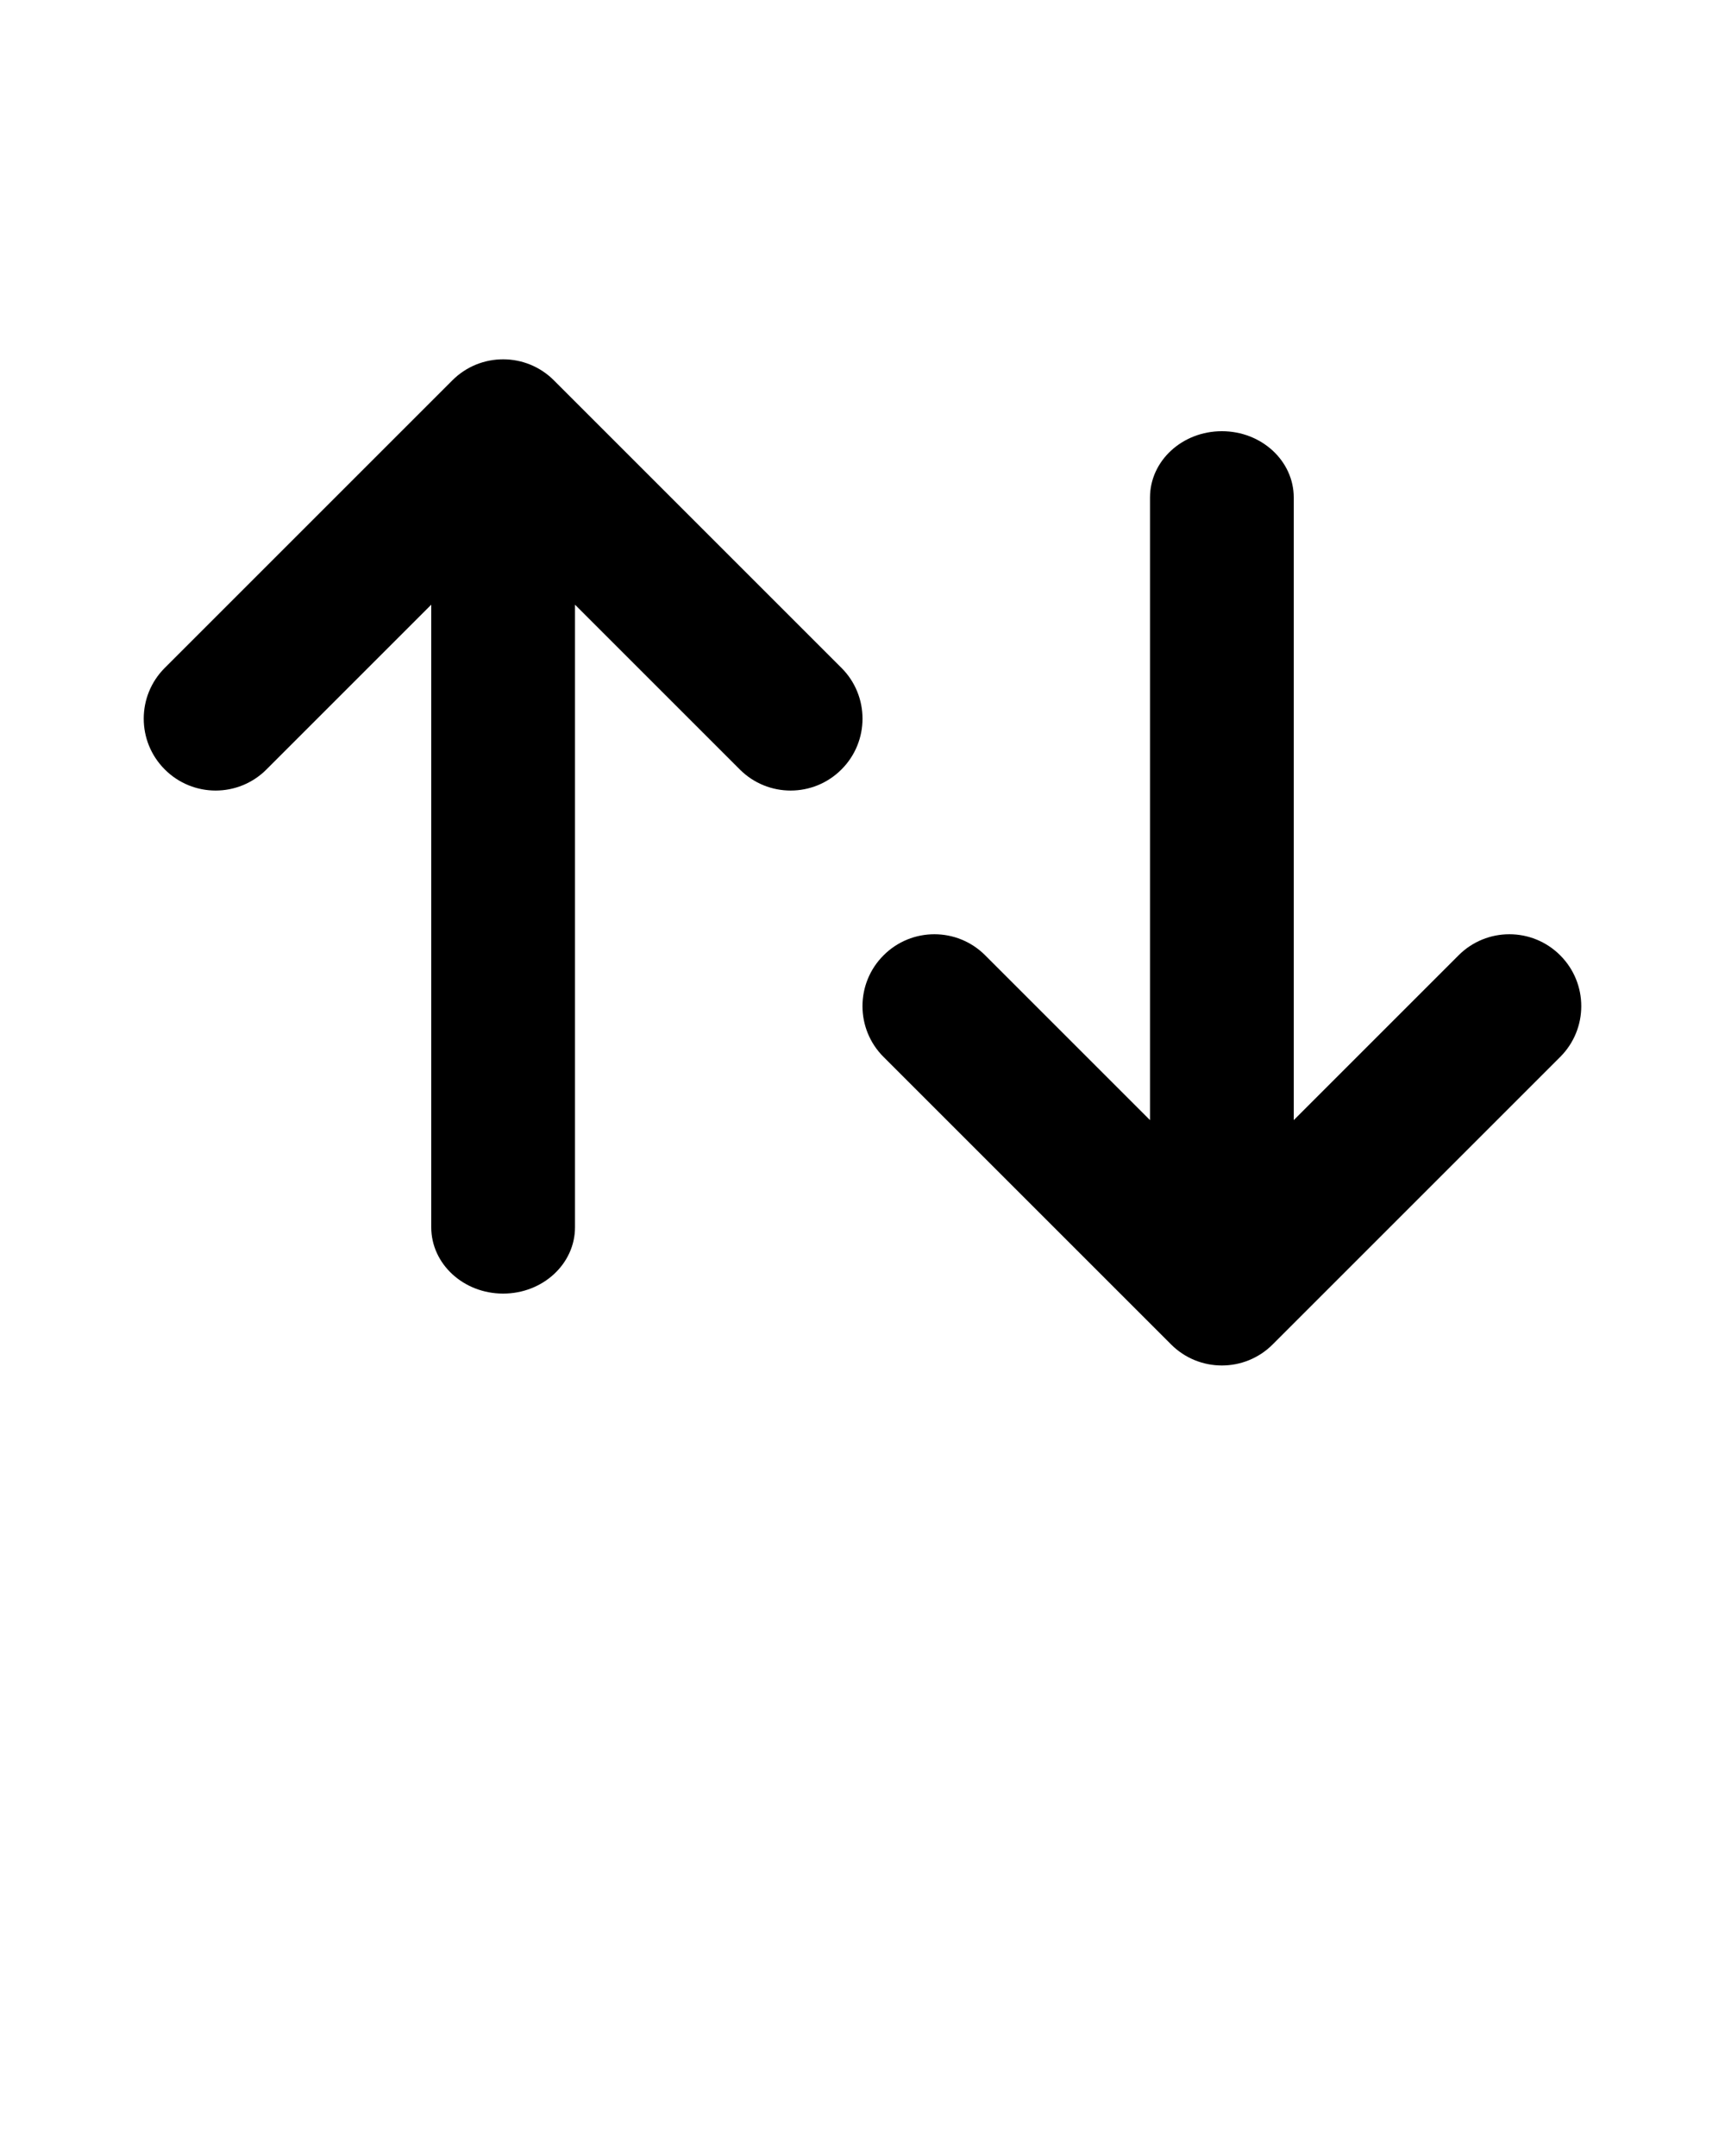 <svg xmlns="http://www.w3.org/2000/svg" xmlns:xlink="http://www.w3.org/1999/xlink" viewBox="0 0 24 30" version="1.1"
  x="0px" y="0px">
  <g stroke="none" stroke-width="1" fill="none" fill-rule="evenodd">
    <g fill-rule="nonzero" fill="#000000">
      <path
        d="M6,8.414 L3.707,10.707 C3.317,11.098 2.683,11.098 2.293,10.707 C1.902,10.317 1.902,9.683 2.293,9.293 L6.293,5.293 C6.683,4.902 7.317,4.902 7.707,5.293 L11.707,9.293 C12.098,9.683 12.098,10.317 11.707,10.707 C11.317,11.098 10.683,11.098 10.293,10.707 L8,8.414 L8,17.077 C8,17.587 7.552,18 7,18 C6.448,18 6,17.587 6,17.077 L6,8.414 Z M16,15.586 L16,6.923 C16,6.413 16.448,6 17,6 C17.552,6 18,6.413 18,6.923 L18,15.586 L20.293,13.293 C20.683,12.902 21.317,12.902 21.707,13.293 C22.098,13.683 22.098,14.317 21.707,14.707 L17.707,18.707 C17.317,19.098 16.683,19.098 16.293,18.707 L12.293,14.707 C11.902,14.317 11.902,13.683 12.293,13.293 C12.683,12.902 13.317,12.902 13.707,13.293 L16,15.586 Z" />
    </g>
  </g>
</svg>